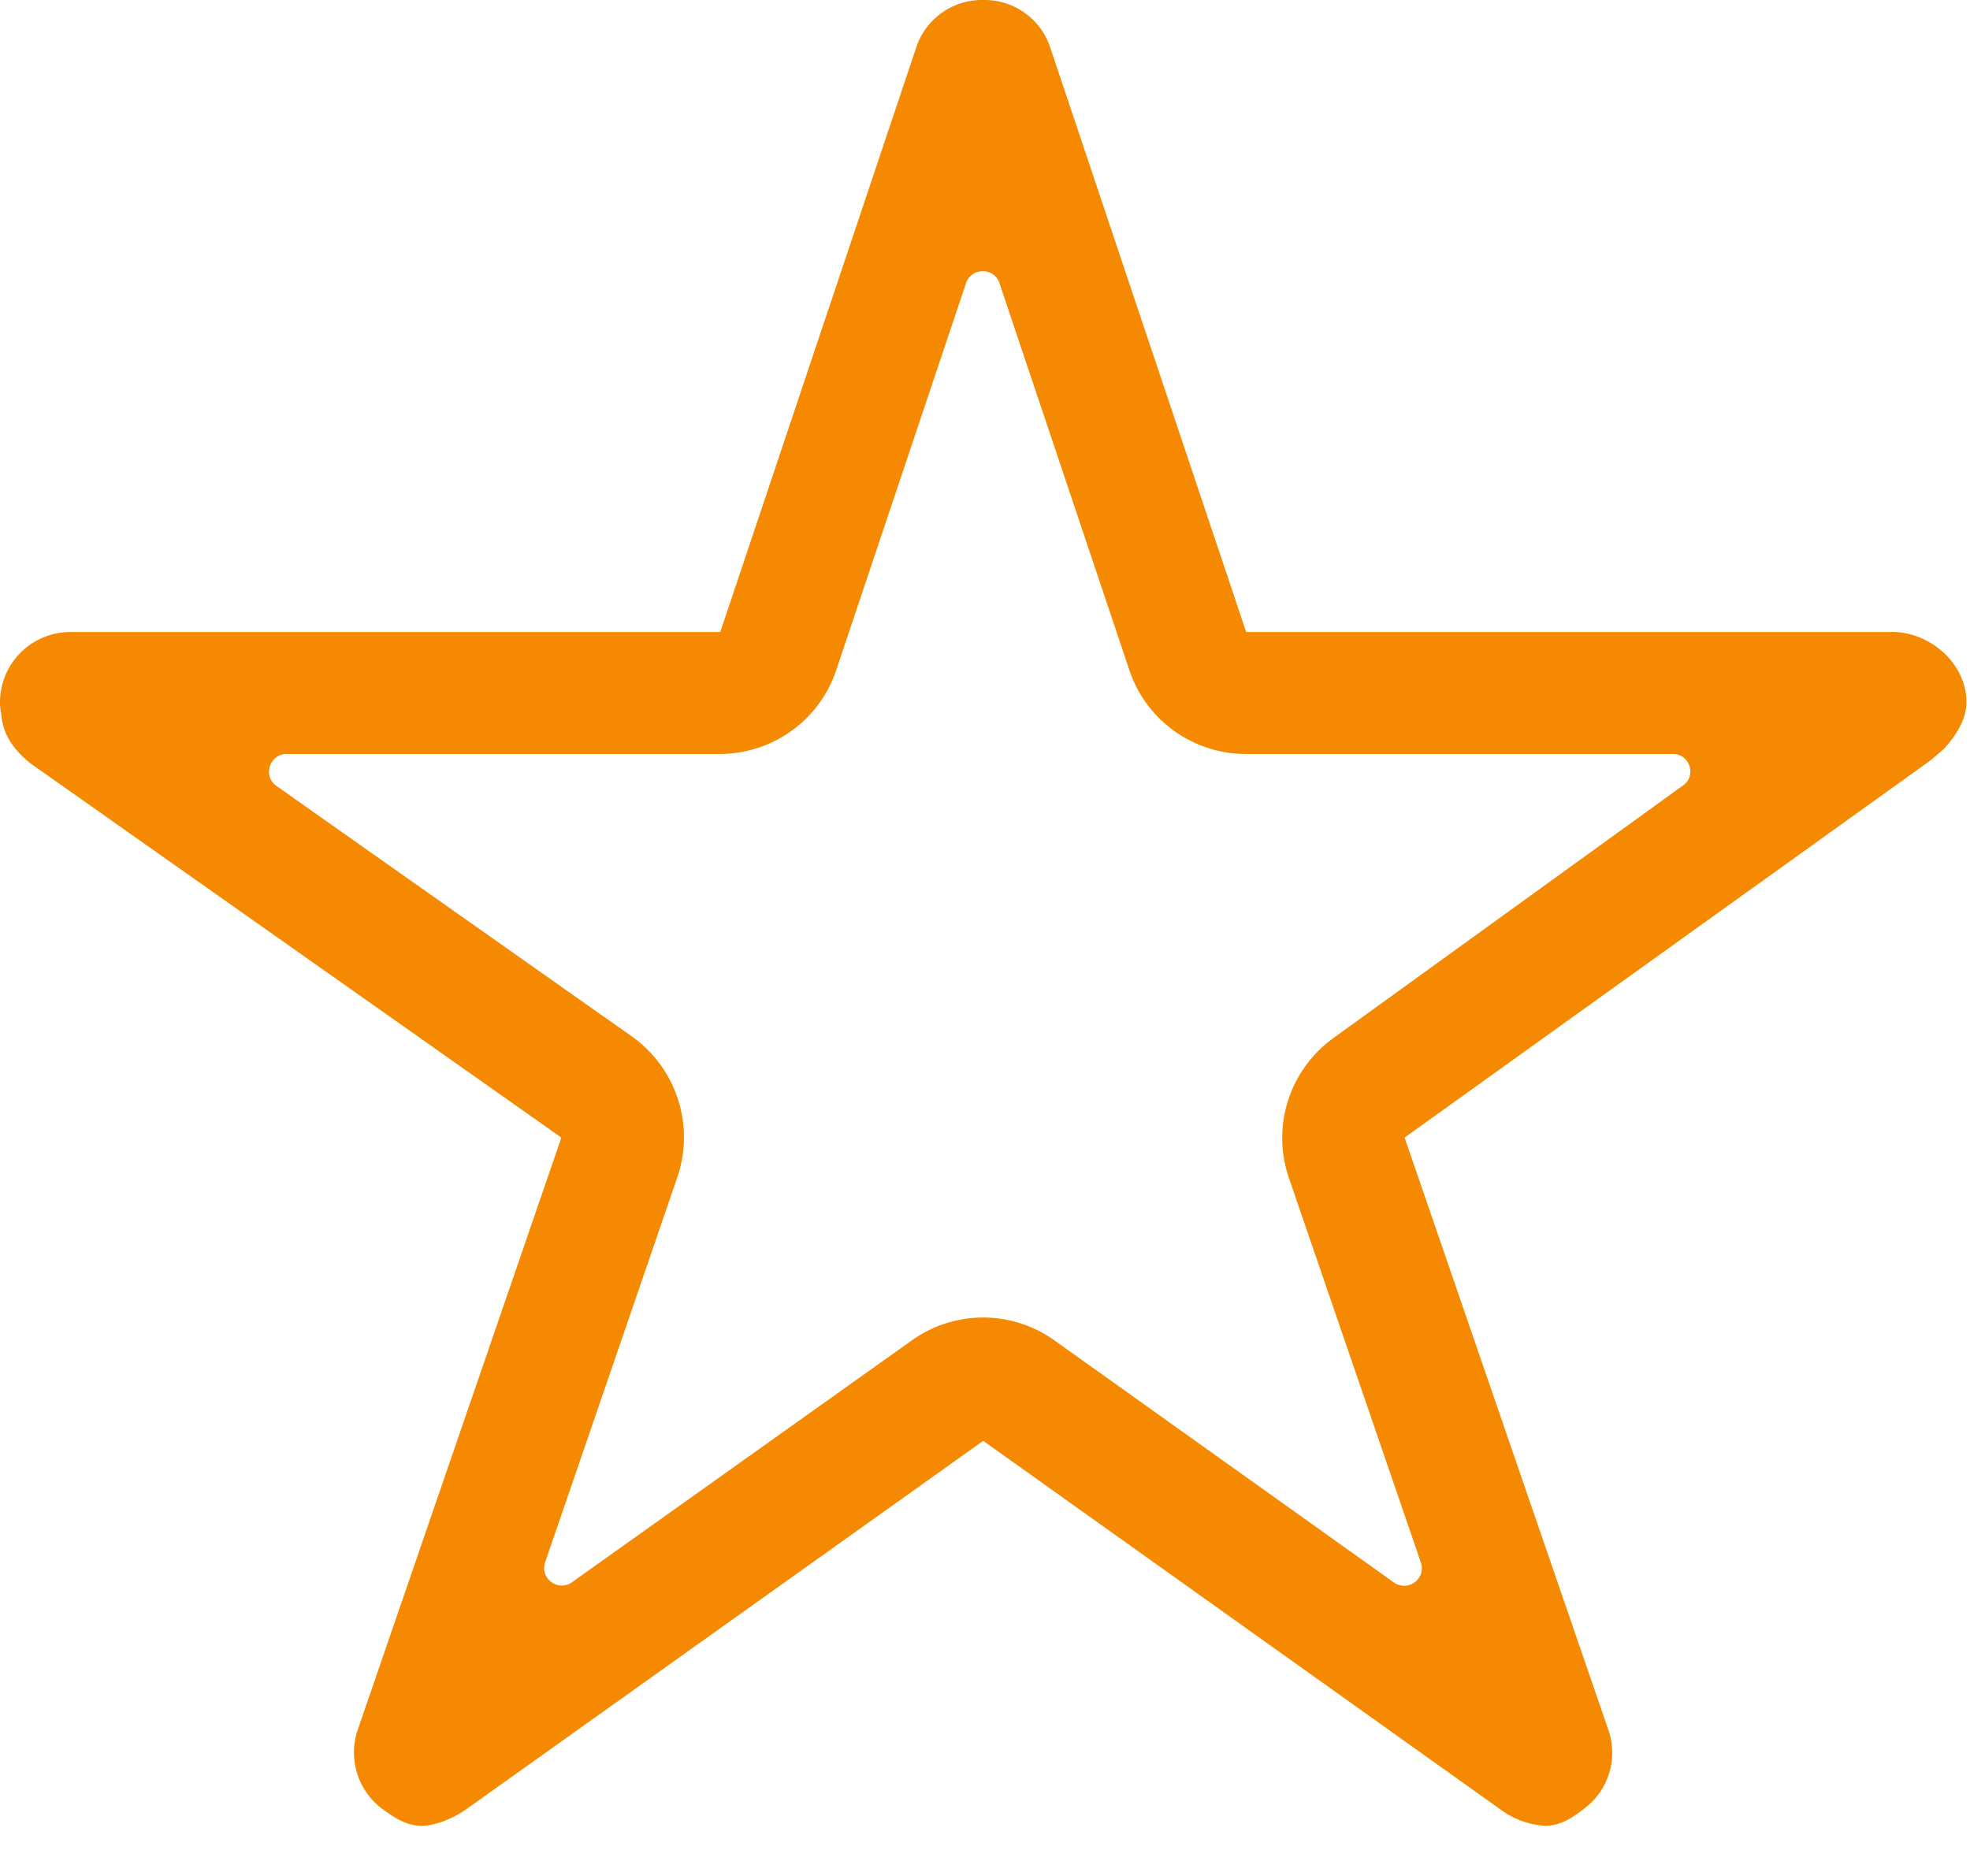 <svg xmlns="http://www.w3.org/2000/svg" width="21" height="20" viewBox="0 0 21 20"><g><g><path fill="#f58a02" d="M14.215 11.066a1.314 1.314 0 0 0-.477 1.488l1.408 4.103c.06.173-.136.318-.286.215L11.24 14.29a1.307 1.307 0 0 0-1.52 0l-3.622 2.578c-.15.107-.347-.042-.286-.215l1.409-4.104a1.319 1.319 0 0 0-.482-1.497L2.948 8.38c-.15-.103-.075-.342.107-.342h4.619c.561 0 1.062-.36 1.24-.893l1.384-4.127c.057-.169.3-.169.356 0l1.385 4.127c.178.533.679.893 1.24.893h4.553c.182 0 .257.234.107.337zm5.951-4.328h-6.882L11.192.496A.738.738 0 0 0 10.481 0a.738.738 0 0 0-.711.496L7.678 6.738H.748A.75.75 0 0 0 0 7.486a.55.55 0 0 0 .014.127c.01.163.084.346.314.528l5.656 3.987-2.17 6.312a.75.75 0 0 0 .257.842c.135.098.262.183.42.183.155 0 .338-.08.469-.169l5.521-3.935 5.521 3.935a.877.877 0 0 0 .468.169c.16 0 .285-.08.417-.183a.742.742 0 0 0 .257-.842l-2.171-6.312 5.61-4.024.136-.117c.121-.131.243-.309.243-.5 0-.412-.384-.75-.796-.75z"/></g></g></svg>